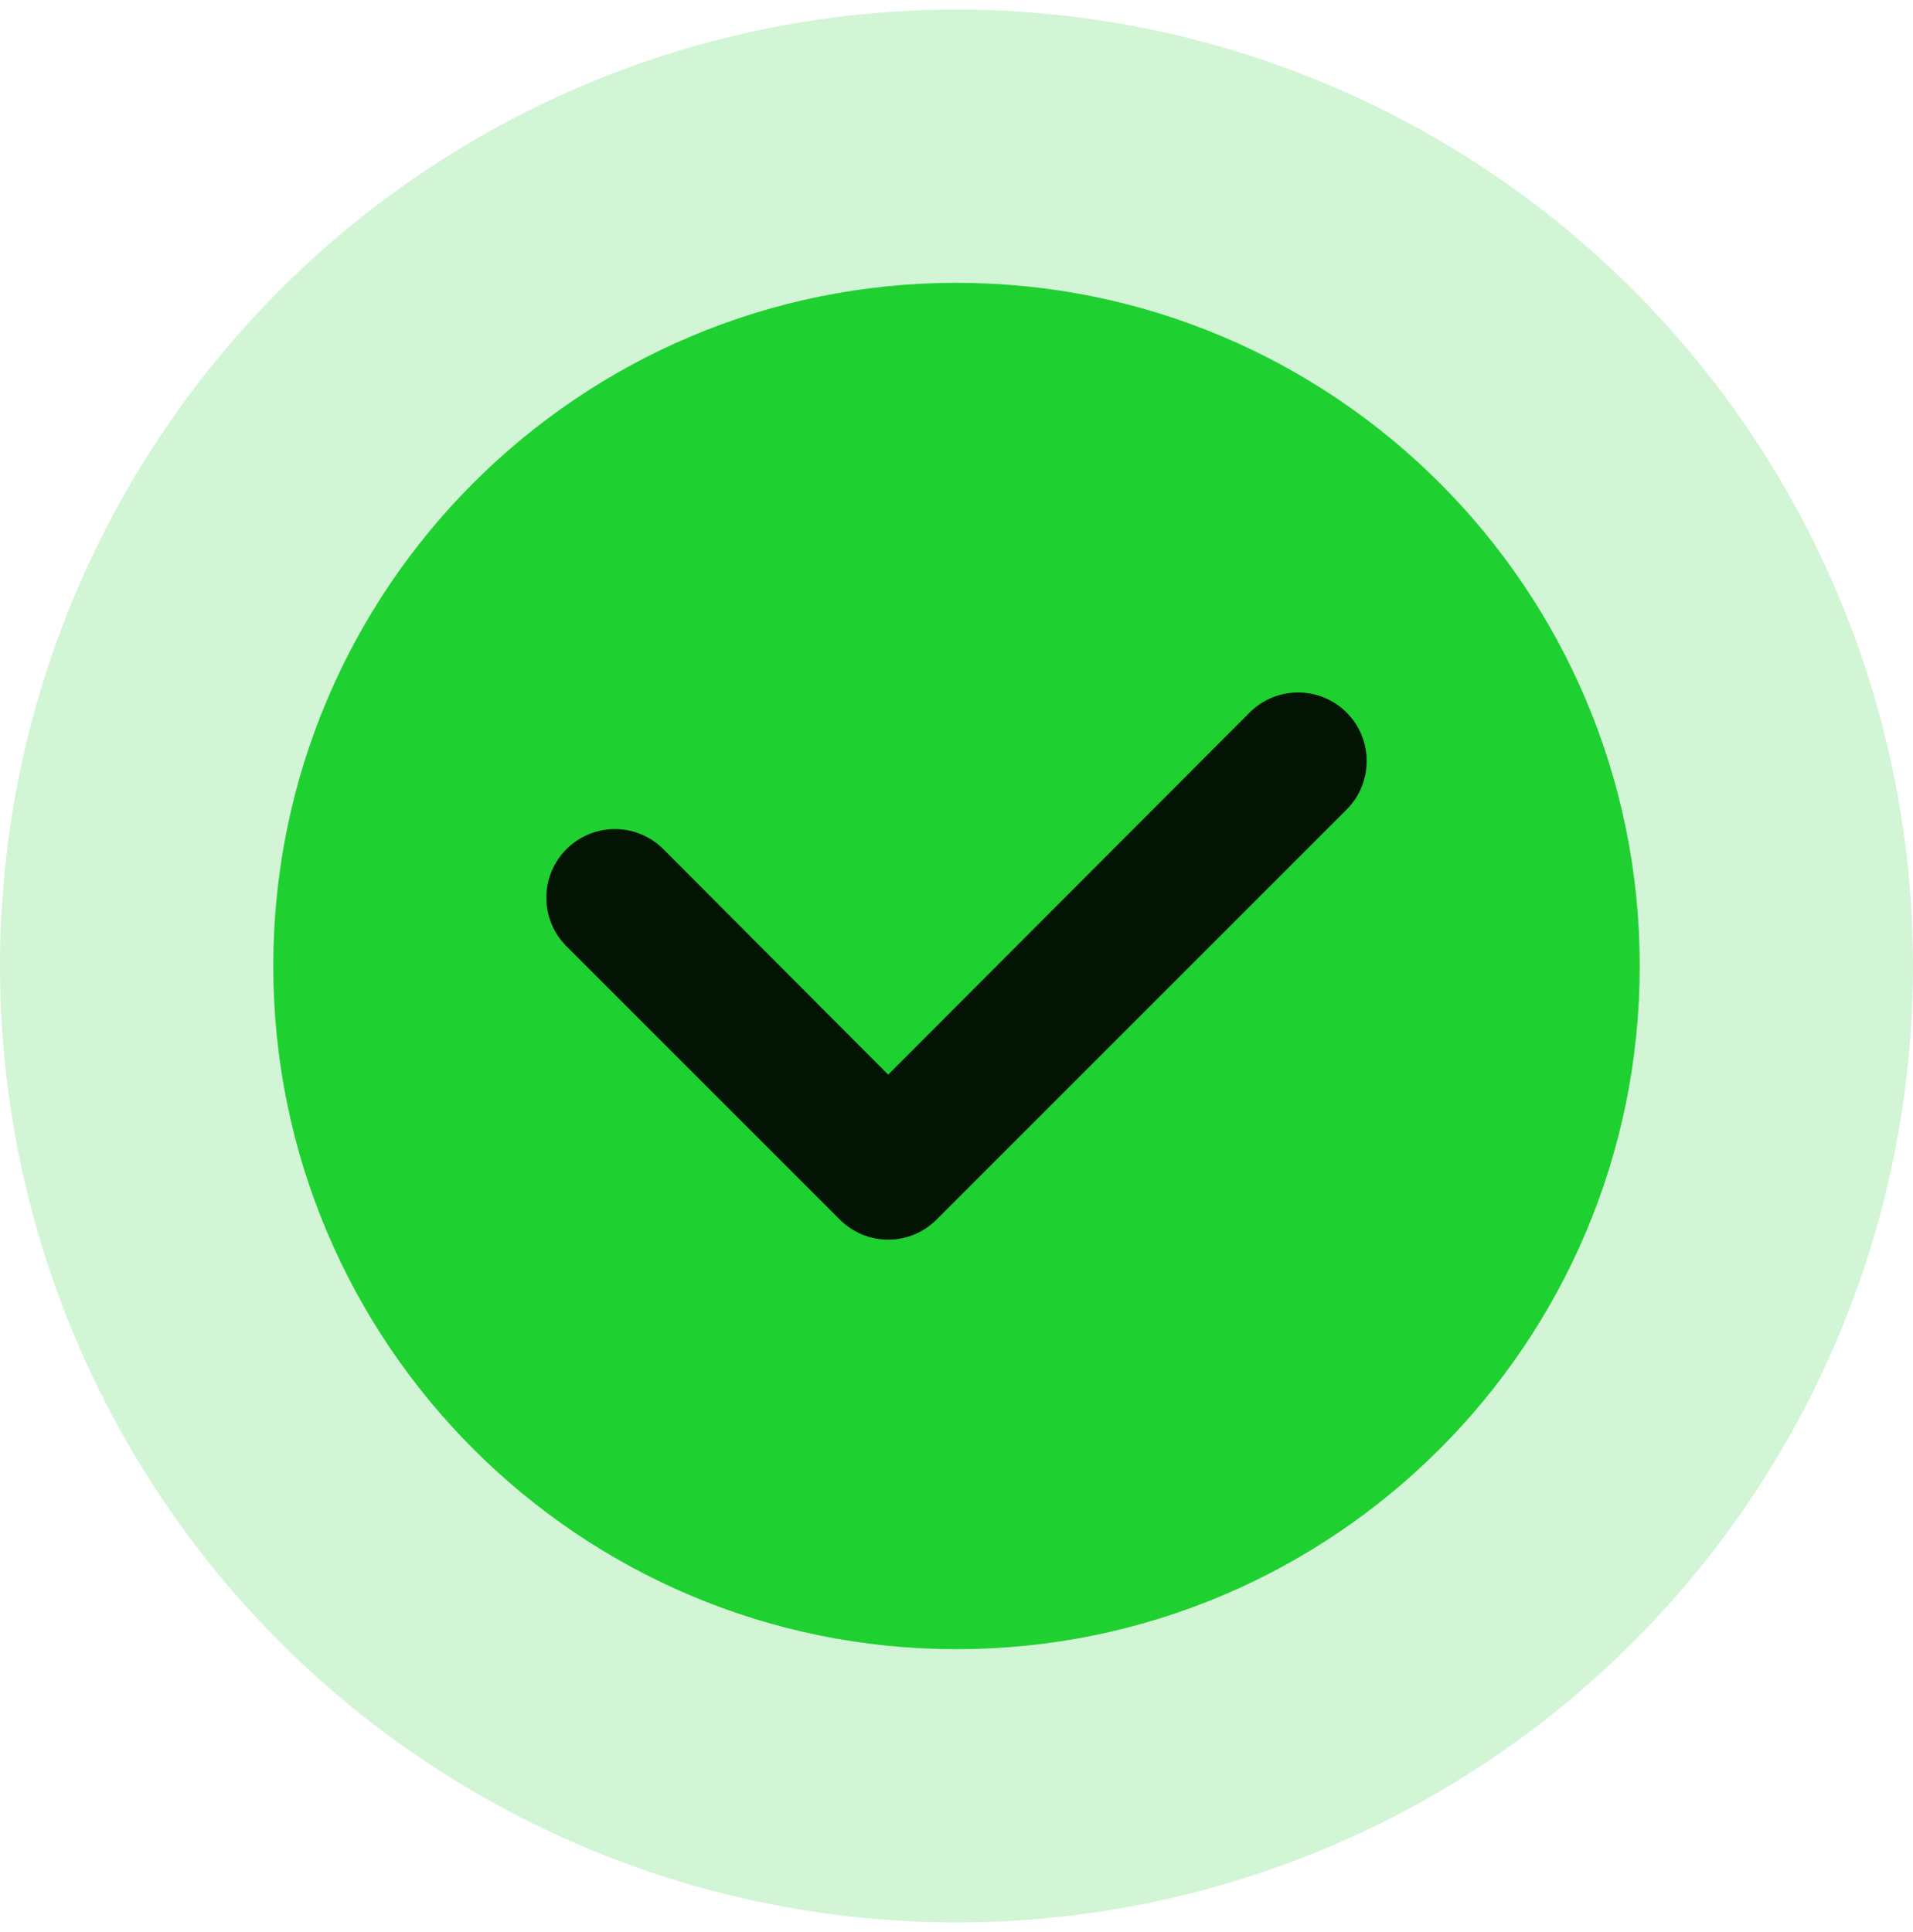 <svg width="100" height="101" viewBox="0 0 100 101" fill="none" xmlns="http://www.w3.org/2000/svg">
<circle cx="50" cy="50.5" r="50" fill="#1FD031" fill-opacity="0.2"/>
<path d="M50 86.215C69.725 86.215 85.715 70.225 85.715 50.5C85.715 30.776 69.725 14.786 50 14.786C30.276 14.786 14.286 30.776 14.286 50.5C14.286 70.225 30.276 86.215 50 86.215Z" fill="#1FD031"/>
<path d="M48.965 63.751L70.394 42.322C70.727 41.989 70.991 41.594 71.171 41.159C71.351 40.724 71.444 40.257 71.444 39.786C71.444 39.315 71.351 38.849 71.171 38.414C70.991 37.979 70.727 37.584 70.394 37.251C70.061 36.917 69.665 36.653 69.23 36.473C68.795 36.293 68.329 36.2 67.858 36.2C67.387 36.2 66.921 36.293 66.486 36.473C66.05 36.653 65.655 36.917 65.322 37.251L46.429 56.179L34.679 44.393C34.007 43.721 33.095 43.343 32.144 43.343C31.193 43.343 30.28 43.721 29.608 44.393C28.935 45.066 28.558 45.978 28.558 46.929C28.558 47.88 28.935 48.792 29.608 49.465L43.894 63.751C44.226 64.085 44.621 64.351 45.056 64.532C45.491 64.714 45.958 64.807 46.429 64.807C46.901 64.807 47.368 64.714 47.803 64.532C48.238 64.351 48.633 64.085 48.965 63.751Z" fill="black" fill-opacity="0.9"/>
</svg>
